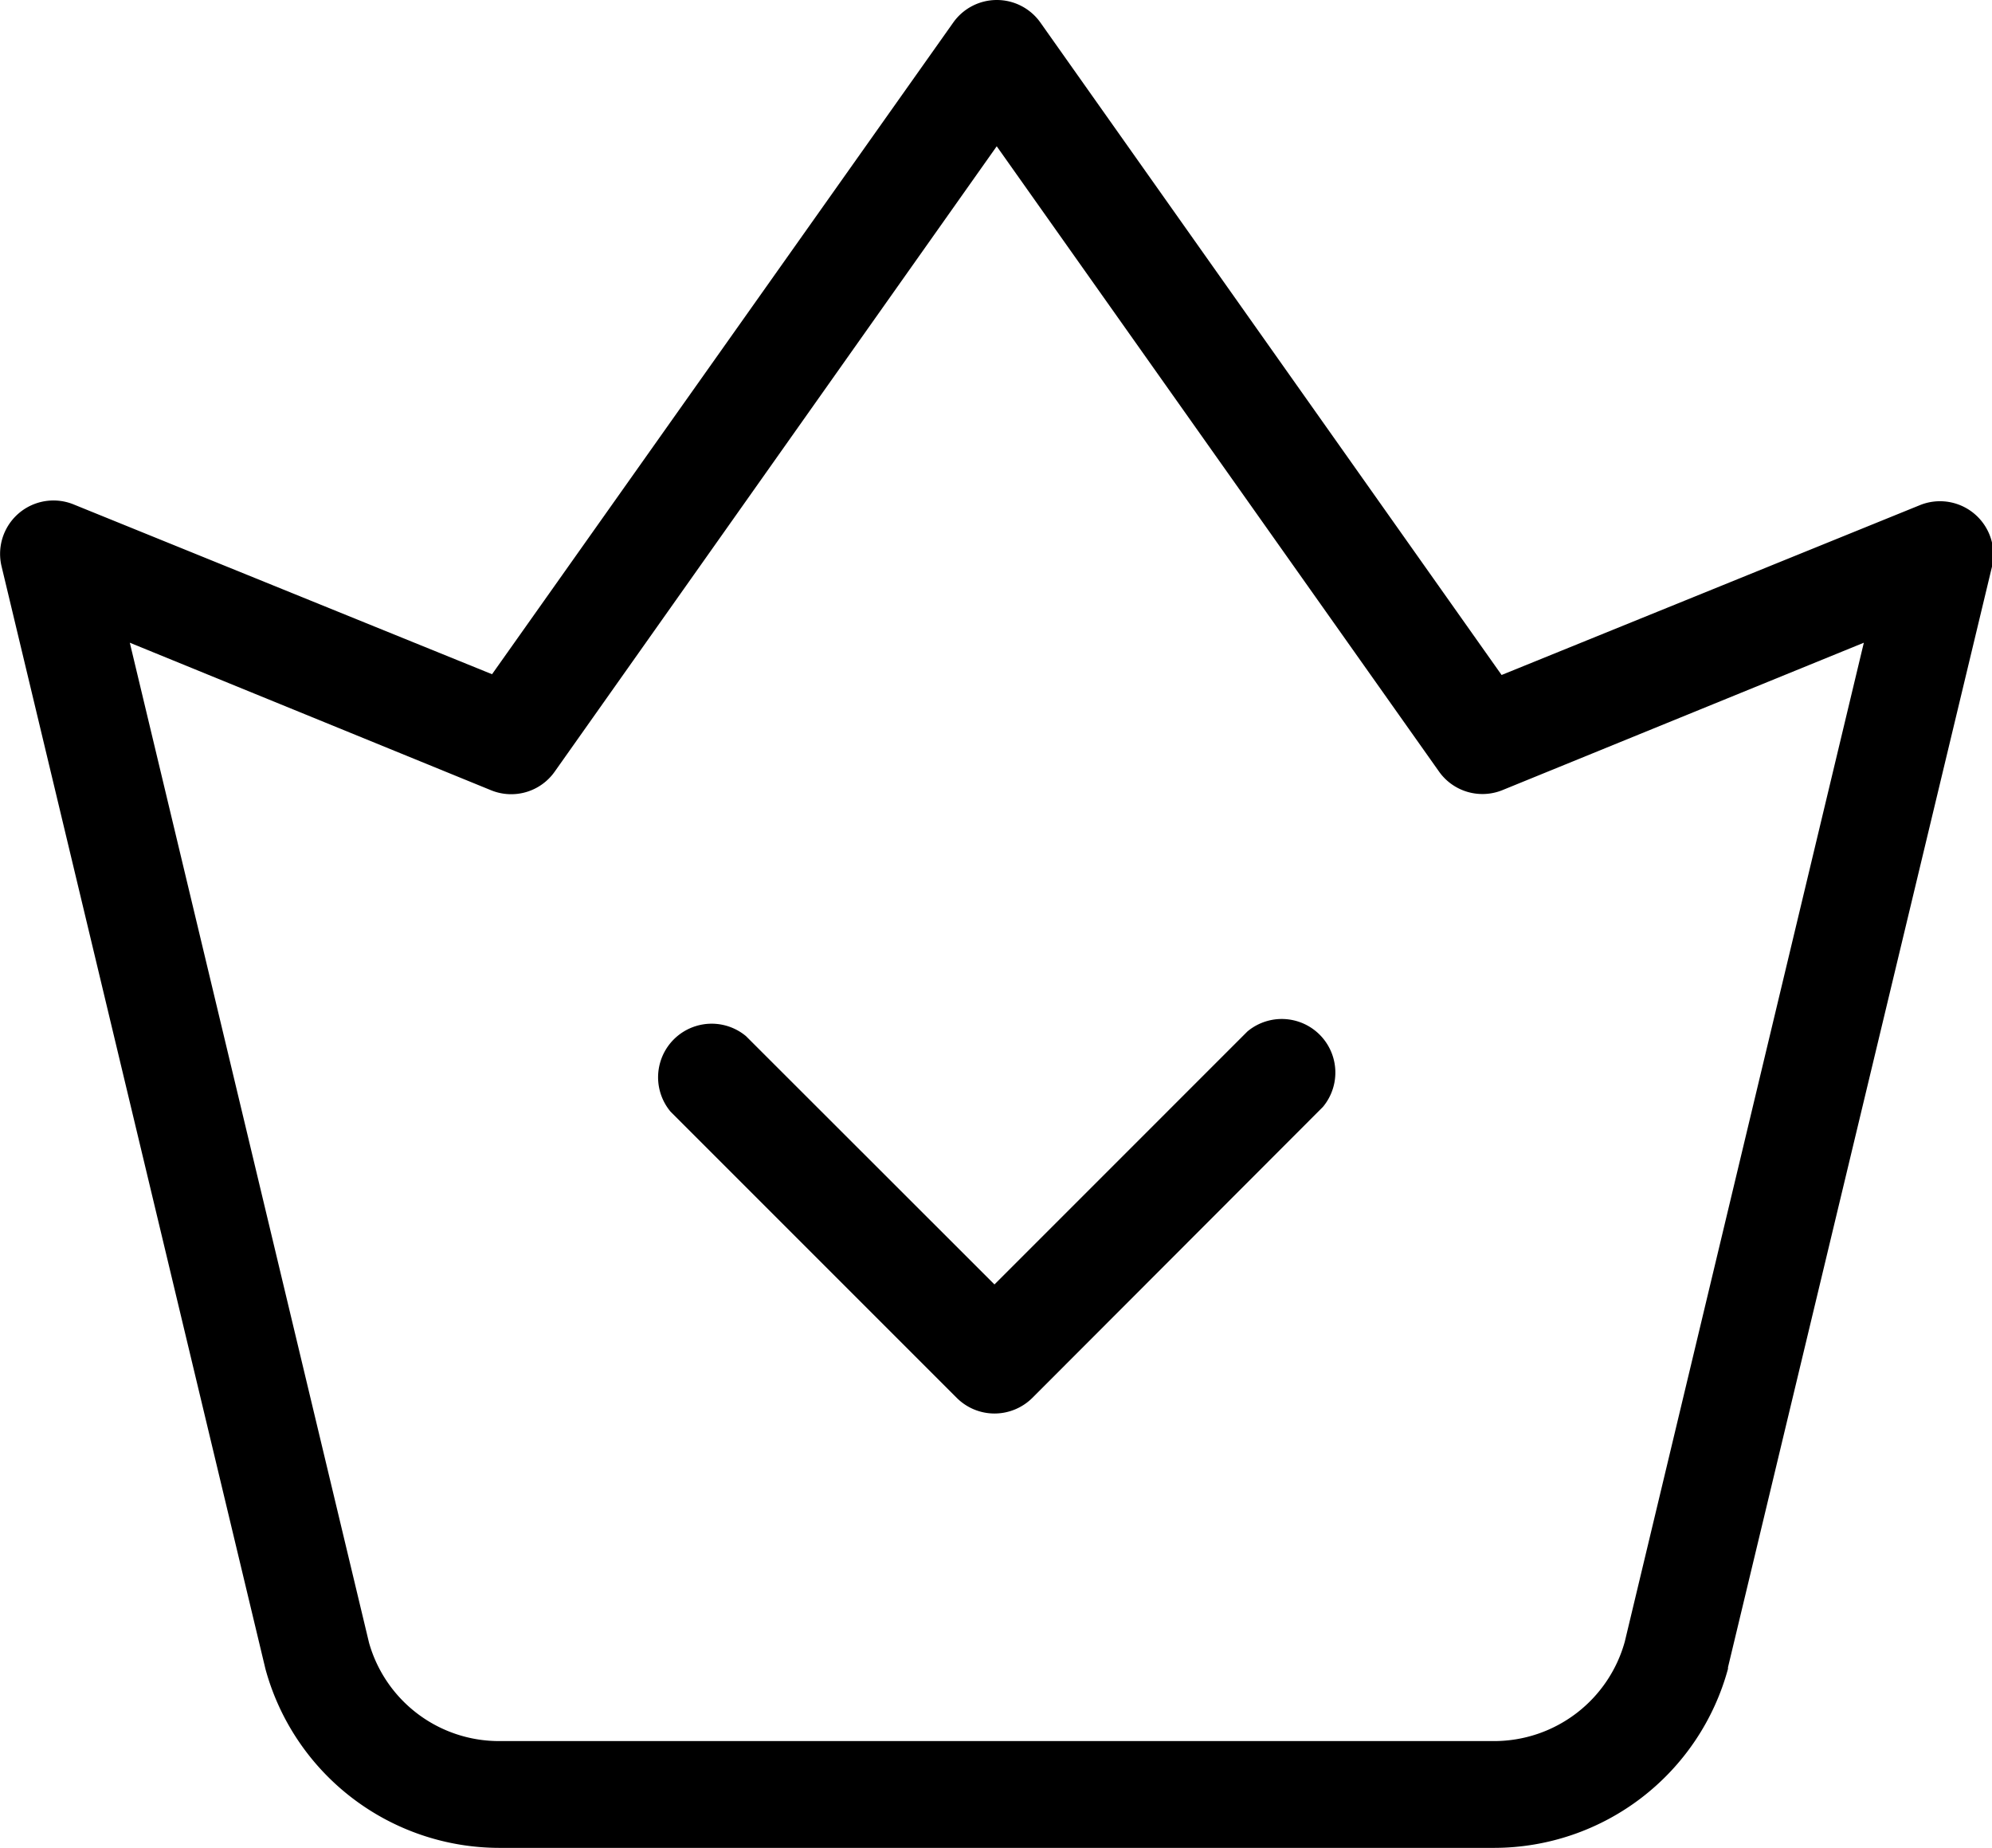 <?xml version="1.0" standalone="no"?><!DOCTYPE svg PUBLIC "-//W3C//DTD SVG 1.1//EN" "http://www.w3.org/Graphics/SVG/1.1/DTD/svg11.dtd"><svg t="1589370904469" class="icon" viewBox="0 0 1104 1024" version="1.1" xmlns="http://www.w3.org/2000/svg" p-id="3883" xmlns:xlink="http://www.w3.org/1999/xlink" width="215.625" height="200"><defs><style type="text/css"></style></defs><path d="M828.237 1024H276.671a134.467 134.467 0 0 1-129.552-99.125L0.836 313.71a29.591 29.591 0 0 1 39.943-34.192l231.919 94.106L528.248 12.571a29.591 29.591 0 0 1 48.412 0l255.55 361.471 231.814-94.106a29.591 29.591 0 0 1 40.047 33.774l-146.387 610.225v0.836a134.467 134.467 0 0 1-129.448 99.229zM71.939 356.162l132.585 554.179a74.866 74.866 0 0 0 72.148 54.477h551.565A75.18 75.18 0 0 0 900.489 909.714l132.48-553.552-200.236 81.663a29.487 29.487 0 0 1-35.342-10.456L552.402 81.059 307.517 427.473a29.487 29.487 0 0 1-35.342 10.456z m857.409 560.976z" p-id="3884"></path><path d="M551.147 783.298a29.591 29.591 0 0 1-20.912-8.679L371.614 615.999a29.696 29.696 0 0 1 41.825-41.825l137.708 137.604 140.218-140.218a29.696 29.696 0 0 1 41.825 41.825l-161.026 161.235a29.8 29.8 0 0 1-21.017 8.679z" p-id="3885"></path></svg>